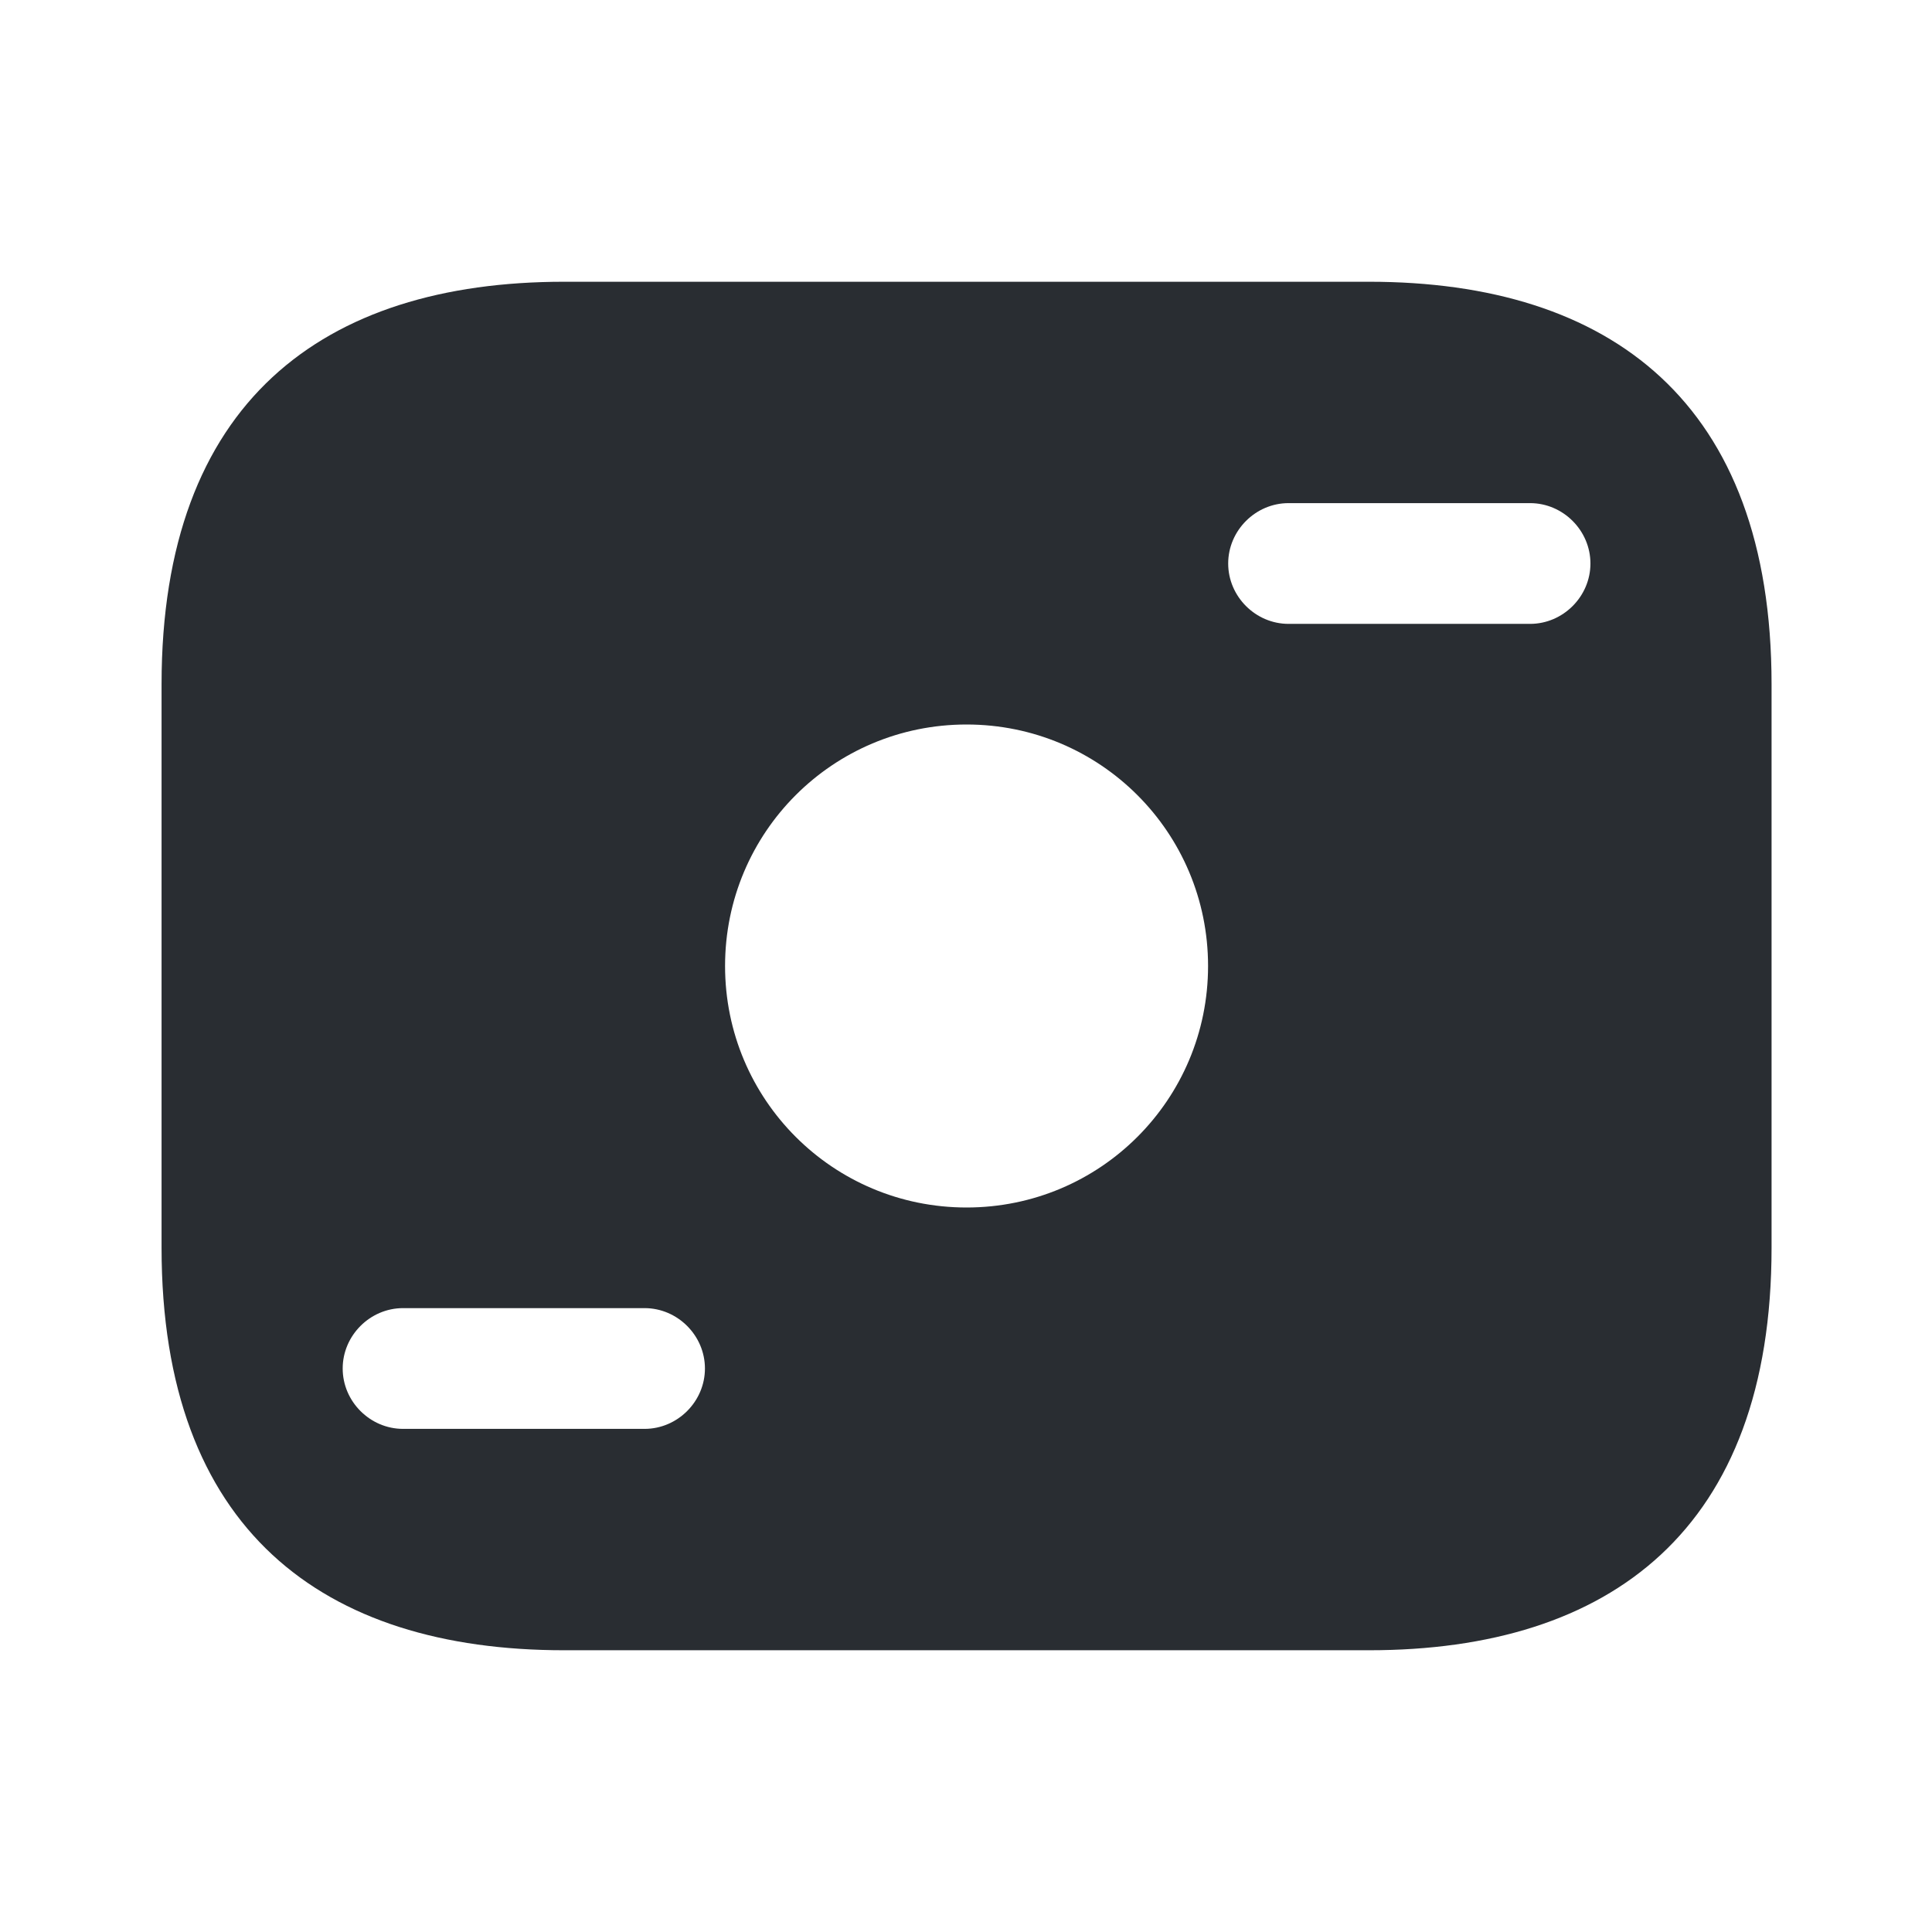<svg width="24" height="24" viewBox="0 0 24 24" fill="none" xmlns="http://www.w3.org/2000/svg">
<path d="M17.007 3.5H7.007C4.007 3.5 2.007 5 2.007 8.5V15.5C2.007 19 4.007 20.5 7.007 20.5H17.007C20.007 20.5 22.007 19 22.007 15.5V8.5C22.007 5 20.007 3.5 17.007 3.5ZM8.007 17.75H5.007C4.597 17.75 4.257 17.41 4.257 17C4.257 16.59 4.597 16.25 5.007 16.25H8.007C8.417 16.25 8.757 16.59 8.757 17C8.757 17.41 8.417 17.75 8.007 17.75ZM12.007 15C10.347 15 9.007 13.66 9.007 12C9.007 10.34 10.347 9 12.007 9C13.667 9 15.007 10.34 15.007 12C15.007 13.66 13.667 15 12.007 15ZM19.007 7.75H16.007C15.597 7.75 15.257 7.41 15.257 7C15.257 6.59 15.597 6.25 16.007 6.25H19.007C19.417 6.25 19.757 6.59 19.757 7C19.757 7.41 19.417 7.75 19.007 7.75Z" fill="#292D32"/>
</svg>
